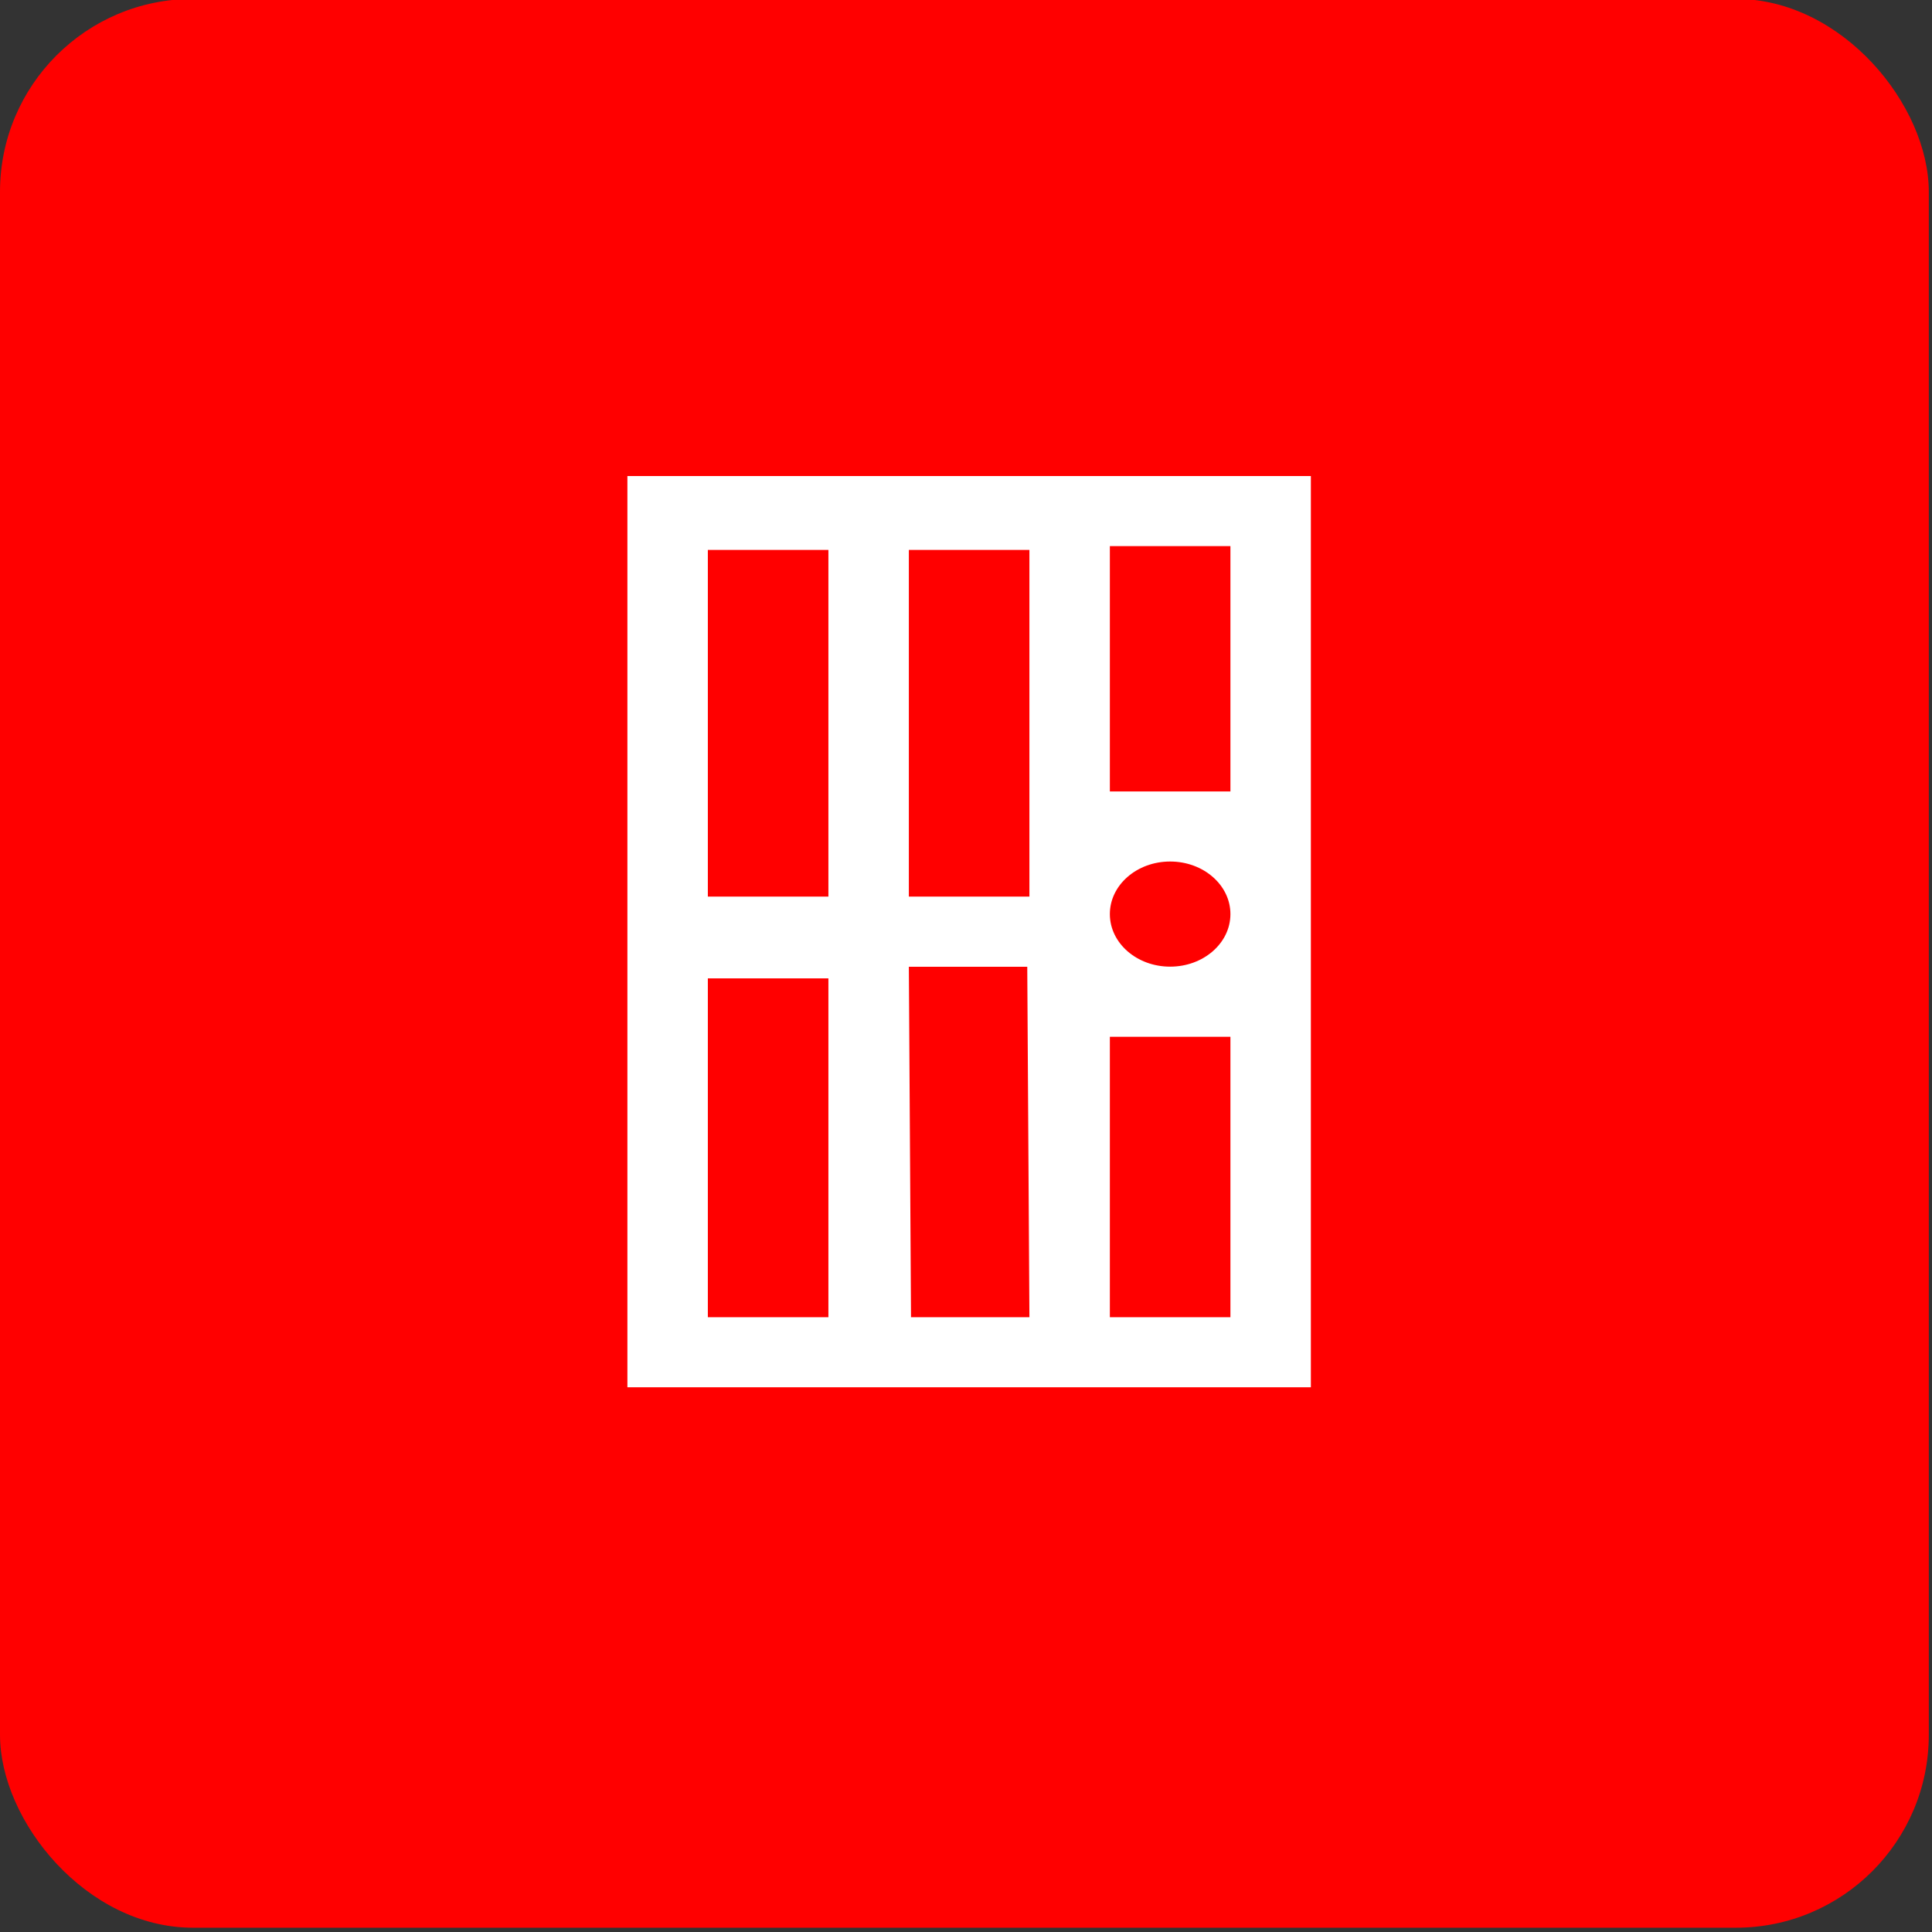 <?xml version="1.0" encoding="UTF-8" standalone="no"?>
<!-- Created with Inkscape (http://www.inkscape.org/) -->

<svg
   xmlns:i="http://ns.adobe.com/AdobeIllustrator/10.0/"
   xmlns:dc="http://purl.org/dc/elements/1.1/"
   xmlns:cc="http://creativecommons.org/ns#"
   xmlns:rdf="http://www.w3.org/1999/02/22-rdf-syntax-ns#"
   xmlns:svg="http://www.w3.org/2000/svg"
   xmlns="http://www.w3.org/2000/svg"
   xmlns:sodipodi="http://sodipodi.sourceforge.net/DTD/sodipodi-0.dtd"
   xmlns:inkscape="http://www.inkscape.org/namespaces/inkscape"
   width="42.333mm"
   height="42.333mm"
   viewBox="0 0 42.333 42.333"
   version="1.1"
   id="svg8"
   inkscape:version="0.92.4 (5da689c313, 2019-01-14)">
  <rect x="0" y="0" width="42.333" height="42.333" fill="#333333" stroke="none"/>
  <defs
     id="defs2">
    <inkscape:perspective
       sodipodi:type="inkscape:persp3d"
       inkscape:vp_x="0 : 300.5 : 1"
       inkscape:vp_y="0 : 1000 : 0"
       inkscape:vp_z="601.00004 : 300.5 : 1"
       inkscape:persp3d-origin="300.50002 : 200.33333 : 1"
       id="perspective3380" />
    <inkscape:perspective
       id="perspective3990"
       inkscape:persp3d-origin="375.00002 : 250 : 1"
       inkscape:vp_z="750.00005 : 375 : 1"
       inkscape:vp_y="0 : 1000 : 0"
       inkscape:vp_x="0 : 375 : 1"
       sodipodi:type="inkscape:persp3d" />
    <inkscape:perspective
       id="perspective3380-7"
       inkscape:persp3d-origin="300.50002 : 200.33333 : 1"
       inkscape:vp_z="601.00004 : 300.5 : 1"
       inkscape:vp_y="0 : 1000 : 0"
       inkscape:vp_x="0 : 300.5 : 1"
       sodipodi:type="inkscape:persp3d" />
    <inkscape:perspective
       sodipodi:type="inkscape:persp3d"
       inkscape:vp_x="0 : 375 : 1"
       inkscape:vp_y="0 : 1000 : 0"
       inkscape:vp_z="750.00005 : 375 : 1"
       inkscape:persp3d-origin="375.00002 : 250 : 1"
       id="perspective3990-0" />
    <inkscape:perspective
       sodipodi:type="inkscape:persp3d"
       inkscape:vp_x="0 : 300.5 : 1"
       inkscape:vp_y="0 : 1000 : 0"
       inkscape:vp_z="601 : 300.5 : 1"
       inkscape:persp3d-origin="300.5 : 200.33333 : 1"
       id="perspective3380-1" />
    <inkscape:perspective
       id="perspective3990-5"
       inkscape:persp3d-origin="375 : 250 : 1"
       inkscape:vp_z="750 : 375 : 1"
       inkscape:vp_y="0 : 1000 : 0"
       inkscape:vp_x="0 : 375 : 1"
       sodipodi:type="inkscape:persp3d" />
    <inkscape:perspective
       id="perspective3380-7-1"
       inkscape:persp3d-origin="300.5 : 200.33333 : 1"
       inkscape:vp_z="601 : 300.5 : 1"
       inkscape:vp_y="0 : 1000 : 0"
       inkscape:vp_x="0 : 300.5 : 1"
       sodipodi:type="inkscape:persp3d" />
    <inkscape:perspective
       sodipodi:type="inkscape:persp3d"
       inkscape:vp_x="0 : 375 : 1"
       inkscape:vp_y="0 : 1000 : 0"
       inkscape:vp_z="750 : 375 : 1"
       inkscape:persp3d-origin="375 : 250 : 1"
       id="perspective3990-0-0" />
    <inkscape:perspective
       sodipodi:type="inkscape:persp3d"
       inkscape:vp_x="0 : 300.5 : 1"
       inkscape:vp_y="0 : 1000 : 0"
       inkscape:vp_z="601 : 300.5 : 1"
       inkscape:persp3d-origin="300.5 : 200.33333 : 1"
       id="perspective3380-8" />
    <inkscape:perspective
       id="perspective3990-2"
       inkscape:persp3d-origin="375 : 250 : 1"
       inkscape:vp_z="750 : 375 : 1"
       inkscape:vp_y="0 : 1000 : 0"
       inkscape:vp_x="0 : 375 : 1"
       sodipodi:type="inkscape:persp3d" />
    <inkscape:perspective
       id="perspective3380-7-17"
       inkscape:persp3d-origin="300.5 : 200.33333 : 1"
       inkscape:vp_z="601 : 300.5 : 1"
       inkscape:vp_y="0 : 1000 : 0"
       inkscape:vp_x="0 : 300.5 : 1"
       sodipodi:type="inkscape:persp3d" />
    <inkscape:perspective
       sodipodi:type="inkscape:persp3d"
       inkscape:vp_x="0 : 375 : 1"
       inkscape:vp_y="0 : 1000 : 0"
       inkscape:vp_z="750 : 375 : 1"
       inkscape:persp3d-origin="375 : 250 : 1"
       id="perspective3990-0-5" />
    <inkscape:perspective
       id="perspective3380-88"
       inkscape:persp3d-origin="300.50002 : 200.33333 : 1"
       inkscape:vp_z="601.00004 : 300.5 : 1"
       inkscape:vp_y="0 : 1000 : 0"
       inkscape:vp_x="0 : 300.5 : 1"
       sodipodi:type="inkscape:persp3d" />
    <inkscape:perspective
       sodipodi:type="inkscape:persp3d"
       inkscape:vp_x="0 : 375 : 1"
       inkscape:vp_y="0 : 1000 : 0"
       inkscape:vp_z="750.00005 : 375 : 1"
       inkscape:persp3d-origin="375.00002 : 250 : 1"
       id="perspective3990-23" />
    <inkscape:perspective
       sodipodi:type="inkscape:persp3d"
       inkscape:vp_x="0 : 300.5 : 1"
       inkscape:vp_y="0 : 1000 : 0"
       inkscape:vp_z="601.00004 : 300.5 : 1"
       inkscape:persp3d-origin="300.50002 : 200.33333 : 1"
       id="perspective3380-7-6" />
    <inkscape:perspective
       id="perspective3990-0-3"
       inkscape:persp3d-origin="375.00002 : 250 : 1"
       inkscape:vp_z="750.00005 : 375 : 1"
       inkscape:vp_y="0 : 1000 : 0"
       inkscape:vp_x="0 : 375 : 1"
       sodipodi:type="inkscape:persp3d" />
    <inkscape:perspective
       id="perspective3380-1-9"
       inkscape:persp3d-origin="300.5 : 200.33333 : 1"
       inkscape:vp_z="601 : 300.5 : 1"
       inkscape:vp_y="0 : 1000 : 0"
       inkscape:vp_x="0 : 300.5 : 1"
       sodipodi:type="inkscape:persp3d" />
    <inkscape:perspective
       sodipodi:type="inkscape:persp3d"
       inkscape:vp_x="0 : 375 : 1"
       inkscape:vp_y="0 : 1000 : 0"
       inkscape:vp_z="750 : 375 : 1"
       inkscape:persp3d-origin="375 : 250 : 1"
       id="perspective3990-5-6" />
    <inkscape:perspective
       sodipodi:type="inkscape:persp3d"
       inkscape:vp_x="0 : 300.5 : 1"
       inkscape:vp_y="0 : 1000 : 0"
       inkscape:vp_z="601 : 300.5 : 1"
       inkscape:persp3d-origin="300.5 : 200.33333 : 1"
       id="perspective3380-7-1-8" />
    <inkscape:perspective
       id="perspective3990-0-0-6"
       inkscape:persp3d-origin="375 : 250 : 1"
       inkscape:vp_z="750 : 375 : 1"
       inkscape:vp_y="0 : 1000 : 0"
       inkscape:vp_x="0 : 375 : 1"
       sodipodi:type="inkscape:persp3d" />
  </defs>
  <sodipodi:namedview
     id="base"
     pagecolor="#ffffff"
     bordercolor="#666666"
     borderopacity="1.0"
     inkscape:pageopacity="0.0"
     inkscape:pageshadow="2"
     inkscape:zoom="11.48759"
     inkscape:cx="79.99937"
     inkscape:cy="79.99937"
     inkscape:document-units="mm"
     inkscape:current-layer="SvgjsSvg1001"
     showgrid="false"
     inkscape:window-width="3840"
     inkscape:window-height="2115"
     inkscape:window-x="-13"
     inkscape:window-y="-13"
     inkscape:window-maximized="1" />
  <g
     inkscape:label="Layer 1"
     inkscape:groupmode="layer"
     id="layer1"
     transform="translate(0,-254.667)">
    <g
       style="display:inline"
       id="layer1-9"
       inkscape:label="Layer 1">
      <g
         style="fill:#ffffff;fill-opacity:1"
         transform="matrix(0.381,0,0,0.39,11.483,265.01)"
         id="g6" />
      <g
         style="fill:#108040;fill-opacity:1;stroke-width:0.625"
         transform="matrix(0.423,0,0,0.423,16.122,255.727)"
         id="g1179" />
      <g
         style="stroke-width:0.625"
         transform="matrix(0.423,0,0,0.423,0,254.667)"
         id="g1134" />
      <g
         style="fill:#ffffff;fill-opacity:1;stroke-width:0.834"
         transform="matrix(0.31,0,0,0.325,-789.956,-117.834)"
         i:extraneous="self"
         id="g18">
        <g
           style="fill:#ffffff;fill-opacity:1;stroke-width:0.834"
           transform="translate(2570.494,1162.139)"
           id="g16">
          <path
             style="fill:#ffffff;fill-opacity:1;stroke-width:0.834"
             d="M 74.2,28.6 63,27.4 61.1,23.2 C 59.3,19.3 55.3,16.7 51,16.7 h -8.8 c -4.5,0 -8.6,2.7 -10.3,7 l -0.8,2 -6.1,3 c -0.8,0.4 -1.3,1.2 -1.3,2.1 v 7.9 c 0,1.3 1,2.3 2.3,2.3 h 2.8 c 0.8,2.8 3.4,4.9 6.4,4.9 3,0 5.6,-2.1 6.4,-4.9 h 16.6 c 0.8,2.8 3.3,4.9 6.4,4.9 3,0 5.6,-2.1 6.4,-4.9 h 2.9 c 1.3,0 2.3,-1 2.3,-2.3 v -7.6 c 0,-1.3 -0.8,-2.3 -2,-2.5 z M 35.3,42.3 c -1.7,0 -3.2,-1.4 -3.2,-3.2 0,-1.8 1.4,-3.2 3.2,-3.2 1.8,0 3.2,1.4 3.2,3.2 0,1.7 -1.5,3.2 -3.2,3.2 z M 44,26.9 c 0,0.2 -0.2,0.4 -0.4,0.4 H 36 c -0.3,0 -0.5,-0.3 -0.4,-0.5 l 0.6,-1.4 c 1,-2.4 3.4,-4 6,-4 h 1.4 c 0.2,0 0.4,0.2 0.4,0.4 z m 13.3,0.4 h -8.2 c -0.2,0 -0.4,-0.1 -0.4,-0.4 v -5.2 c 0,-0.2 0.2,-0.4 0.4,-0.4 h 2 c 2.5,0 4.8,1.5 5.9,3.7 l 0.7,1.7 c 0.1,0.3 -0.1,0.6 -0.4,0.6 z m 7.4,15 c -1.8,0 -3.2,-1.4 -3.2,-3.2 0,-1.8 1.4,-3.2 3.2,-3.2 1.7,0 3.2,1.4 3.2,3.2 0,1.7 -1.5,3.2 -3.2,3.2 z"
             id="path12"
             inkscape:connector-curvature="0" />
          <path
             style="fill:#ffffff;fill-opacity:1;stroke-width:0.834"
             d="m 97.5,58.4 v 21.2 c 0,2 -1.7,3.7 -3.7,3.7 H 77 c -1,0 -1.8,-0.6 -2.1,-1.6 C 72.1,71.3 62.6,63.5 51.3,63.5 h -2.6 c -6.7,0 -12.8,2.7 -17.3,7.2 -3,3 -5.2,6.8 -6.4,11 -0.3,0.9 -1.1,1.6 -2.1,1.6 H 6.2 c -2,0 -3.7,-1.7 -3.7,-3.7 V 58.4 c 0,-1.6 1,-3 2.6,-3.5 14,-4.6 28.6,-7 43.4,-7 h 3.1 c 14.8,0 29.4,2.4 43.4,7 1.5,0.5 2.5,1.9 2.5,3.5 z"
             id="path14"
             inkscape:connector-curvature="0" />
        </g>
      </g>
      <g
         style="stroke-width:0.625"
         transform="matrix(0.423,0,0,0.423,0,254.667)"
         id="g1395">
        <g
           transform="matrix(2.362,0,0,2.362,0,-601.58)"
           id="layer1-2"
           inkscape:label="Layer 1">
          <g
             transform="matrix(0.423,0,0,0.423,0,254.667)"
             id="g866">
            <rect
               style="fill:#ff0000;fill-opacity:1"
               y="0"
               x="0"
               width="100"
               height="100"
               rx="10"
               ry="10"
               id="rect851" />
            <svg
               style="fill:#1c0000"
               version="1.1"
               id="SvgjsSvg1001"
               width="80"
               height="80"
               viewBox="0 0 15 15"
               x="10"
               y="7">
              <path
                 style="fill:#ffffff;stroke-width:0.456"
                 inkscape:connector-curvature="0"
                 id="SvgjsPath1000"
                 d="M 4.224,3.326 V 12.184 H 10.868 V 3.326 Z M 8.914,4.007 H 10.086 V 6.392 H 8.914 Z m -3.908,0.037 h 1.172 v 3.37 h -1.172 z m 1.954,0 h 1.172 v 3.37 h -1.172 z m 2.54,3.029 c 0.324,0 0.586,0.229 0.586,0.511 0,0.282 -0.262,0.511 -0.586,0.511 v 0 c -0.324,0 -0.586,-0.229 -0.586,-0.511 v 0 c 0,-0.282 0.262,-0.511 0.586,-0.511 z M 6.96,8.096 h 1.151 l 0.021,3.407 H 6.981 Z M 5.006,8.209 h 1.172 v 3.294 h -1.172 z m 3.908,0.568 H 10.086 V 11.503 H 8.914 Z" />
            </svg>
          </g>
        </g>
      </g>
    </g>
  </g>
</svg>
